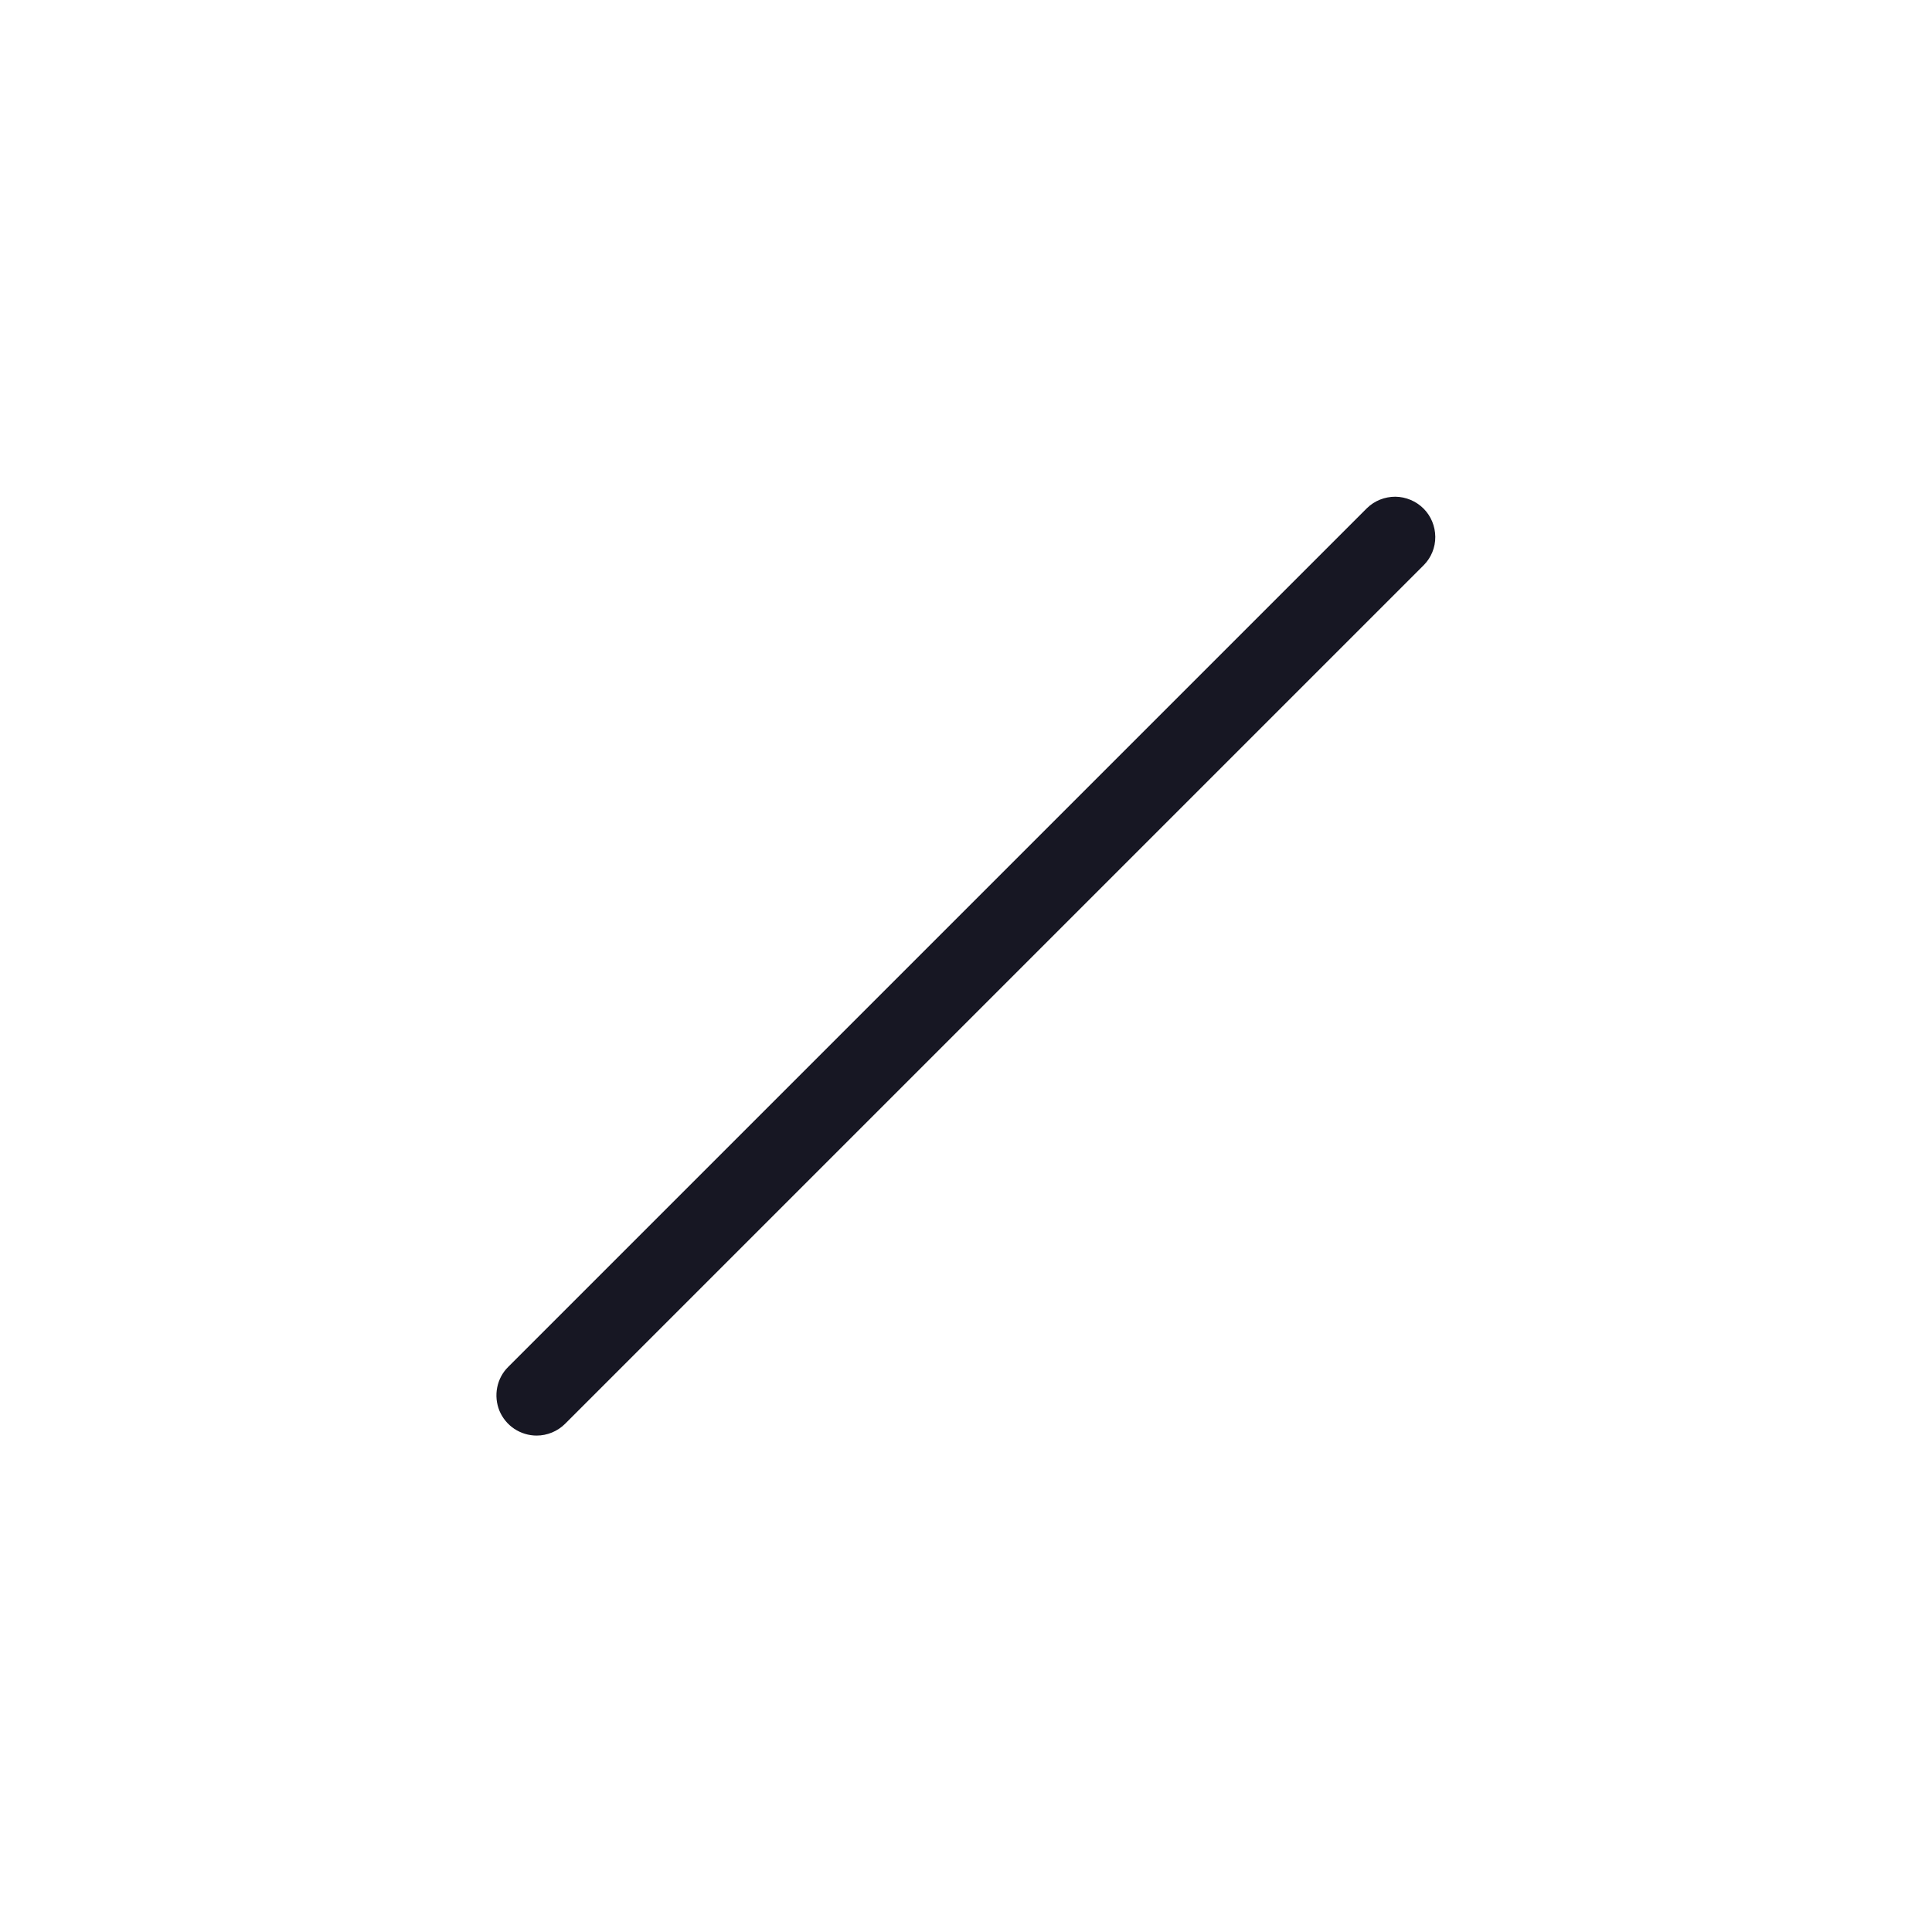 <svg width="20" height="20" viewBox="0 0 20 20" fill="none" xmlns="http://www.w3.org/2000/svg">
<g clip-path="url(#clip0_1827_8421)">
<path d="M5.555 14.861C5.473 14.861 5.392 14.836 5.324 14.791C5.255 14.745 5.202 14.68 5.17 14.604C5.139 14.527 5.131 14.444 5.147 14.363C5.163 14.282 5.202 14.208 5.261 14.15L14.15 5.261C14.228 5.184 14.334 5.142 14.444 5.142C14.553 5.143 14.658 5.187 14.736 5.264C14.814 5.342 14.857 5.447 14.858 5.557C14.859 5.667 14.816 5.772 14.739 5.85L5.85 14.739C5.811 14.778 5.765 14.808 5.715 14.829C5.664 14.85 5.61 14.861 5.555 14.861Z" fill="#171723"/>
</g>
<defs>
<clipPath id="clip0_1827_8421">
<rect width="20" height="20" fill="white"/>
</clipPath>
</defs>
</svg>
